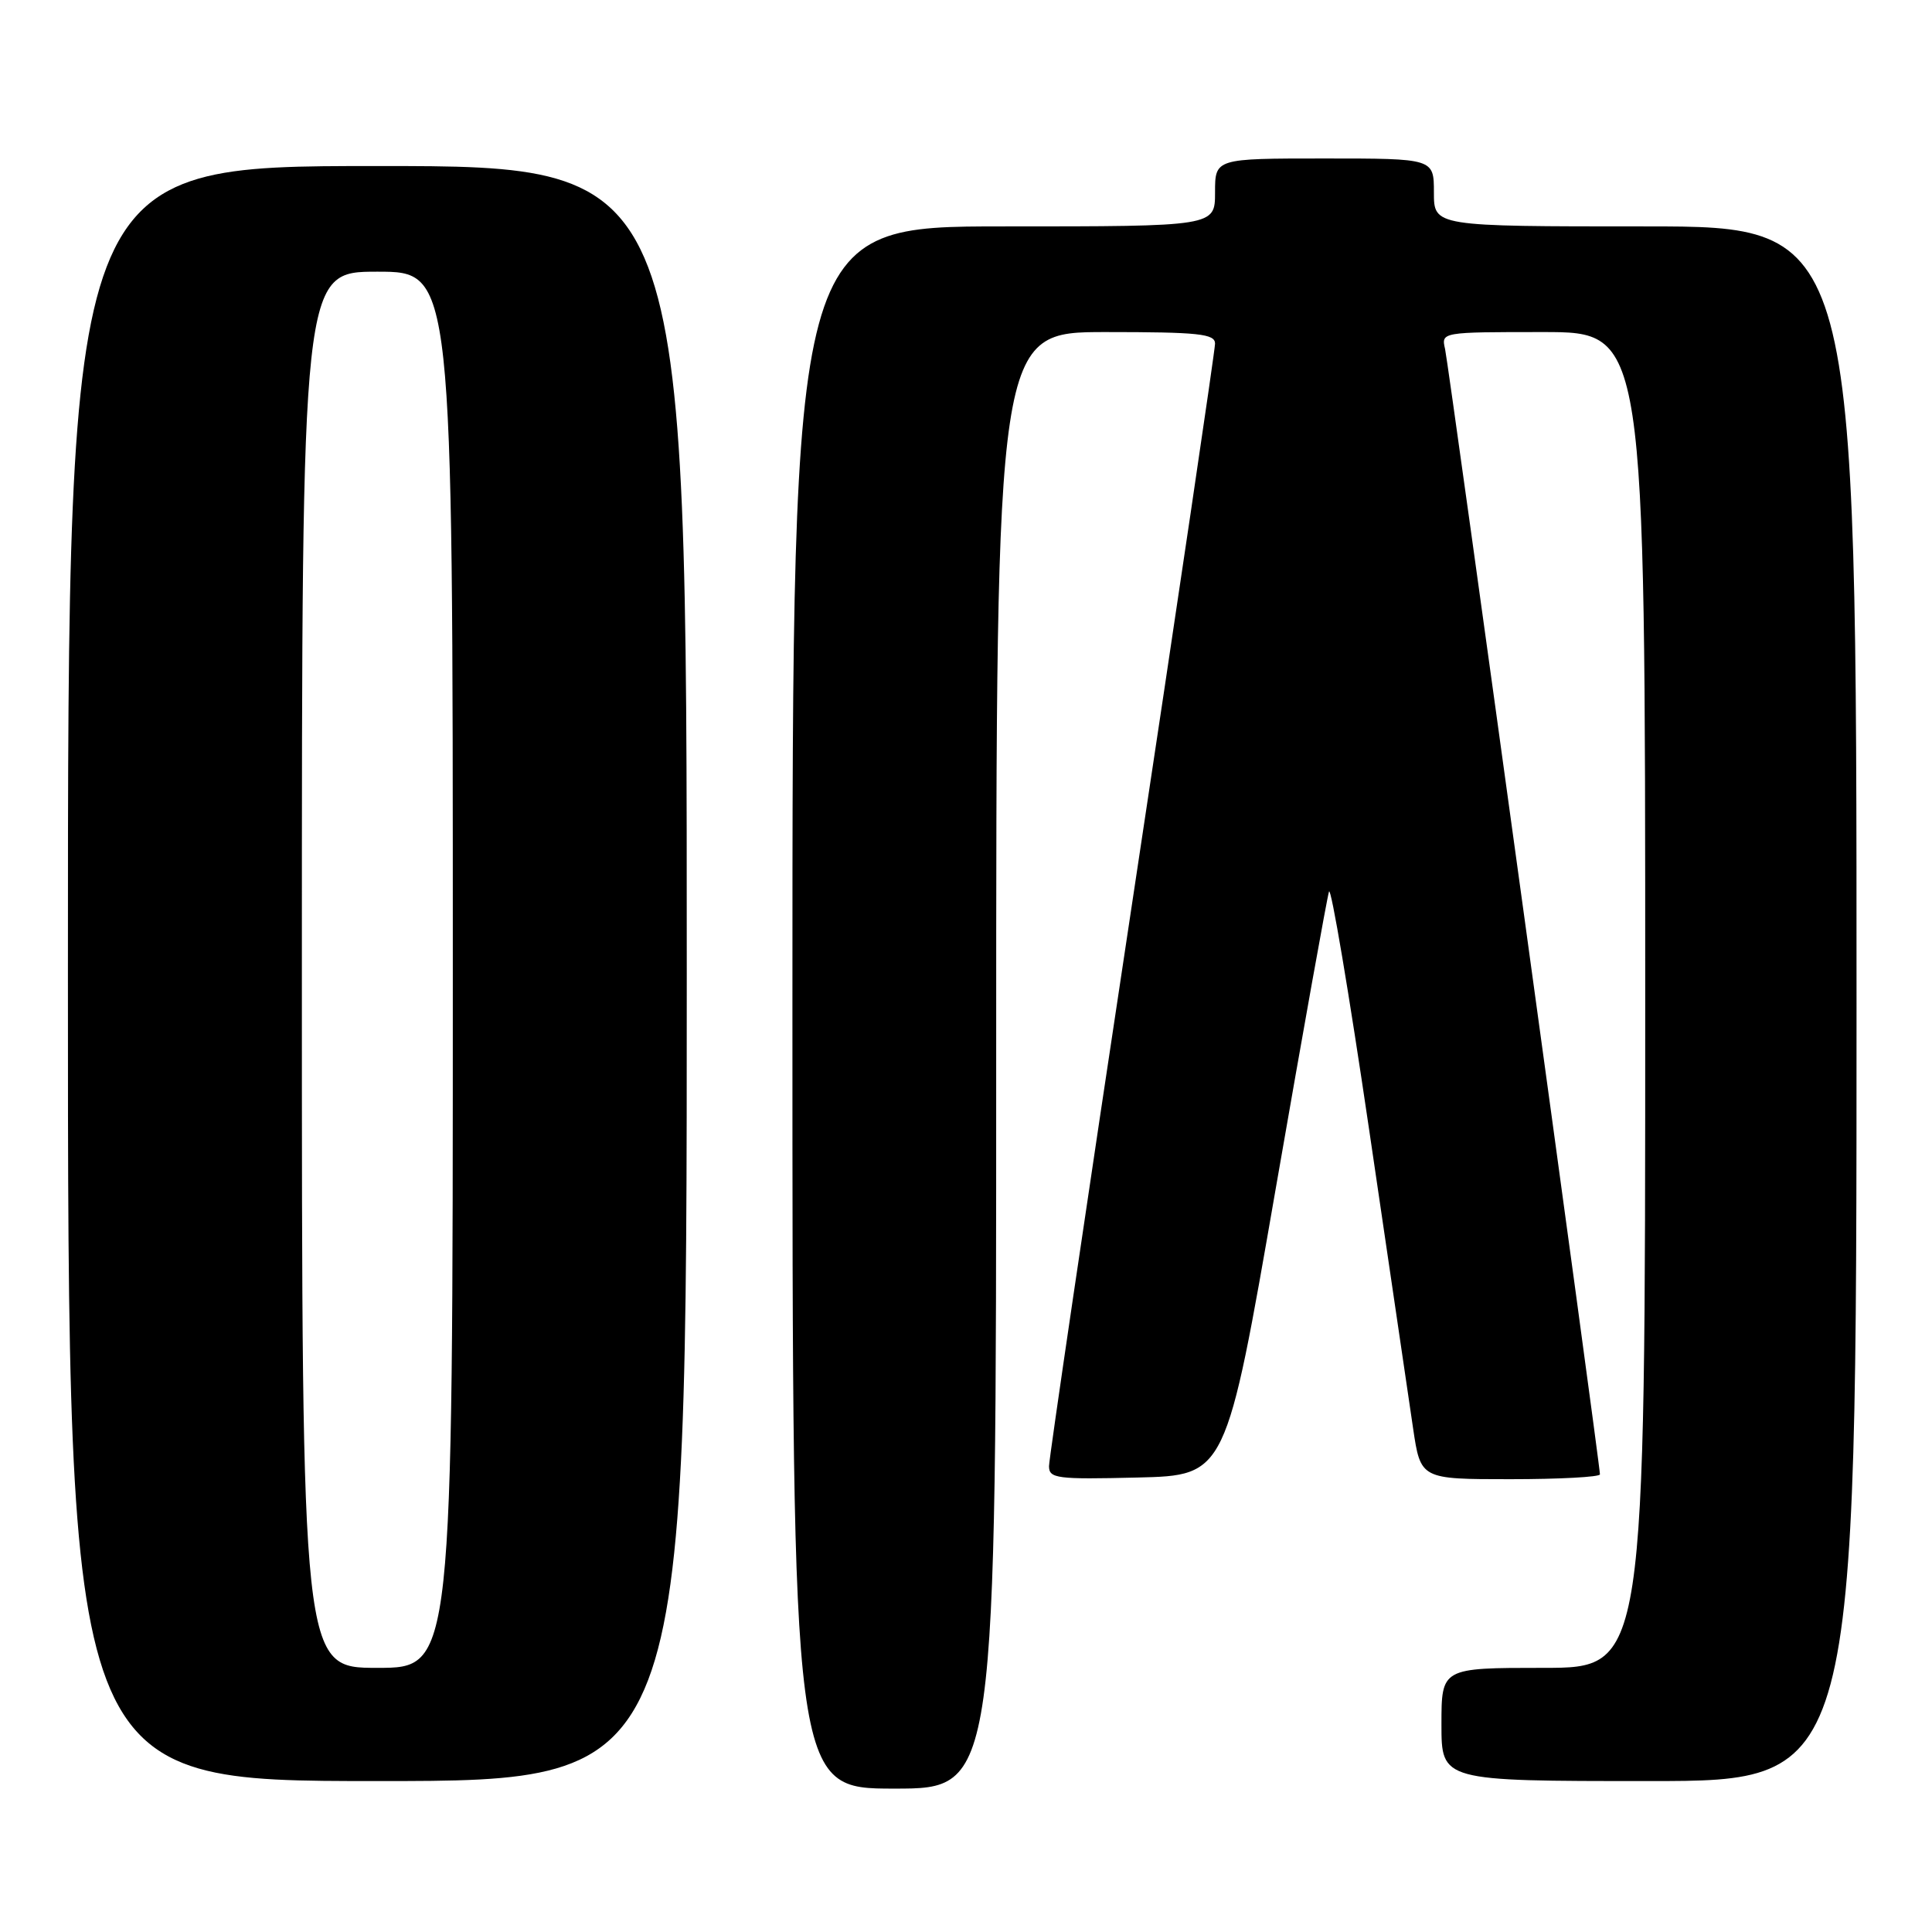<?xml version="1.0" encoding="UTF-8" standalone="no"?>
<!DOCTYPE svg PUBLIC "-//W3C//DTD SVG 1.1//EN" "http://www.w3.org/Graphics/SVG/1.1/DTD/svg11.dtd" >
<svg xmlns="http://www.w3.org/2000/svg" xmlns:xlink="http://www.w3.org/1999/xlink" version="1.1" viewBox="0 0 256 256">
 <g >
 <path fill="currentColor"
d=" M 132.00 140.50 C 132.00 44.00 132.00 44.00 146.50 44.00 C 158.85 44.00 161.00 44.23 161.00 45.53 C 161.00 46.37 156.05 79.78 150.00 119.77 C 143.95 159.76 139.00 193.29 139.00 194.27 C 139.00 195.91 140.02 196.04 150.73 195.78 C 162.45 195.50 162.45 195.50 169.04 157.50 C 172.67 136.60 175.85 118.89 176.10 118.14 C 176.36 117.40 178.75 131.57 181.41 149.64 C 184.06 167.71 186.69 185.54 187.24 189.25 C 188.24 196.00 188.24 196.00 200.12 196.00 C 206.65 196.00 212.00 195.71 212.00 195.36 C 212.00 193.97 191.96 48.36 191.48 46.25 C 190.96 44.00 190.98 44.00 204.48 44.00 C 218.00 44.00 218.00 44.00 218.00 132.50 C 218.00 221.00 218.00 221.00 204.50 221.00 C 191.00 221.00 191.00 221.00 191.00 228.50 C 191.00 236.00 191.00 236.00 218.50 236.00 C 246.00 236.00 246.00 236.00 246.00 133.00 C 246.00 30.00 246.00 30.00 218.00 30.00 C 190.00 30.00 190.00 30.00 190.00 25.50 C 190.00 21.00 190.00 21.00 175.50 21.00 C 161.00 21.00 161.00 21.00 161.00 25.50 C 161.00 30.00 161.00 30.00 133.00 30.00 C 105.00 30.00 105.00 30.00 105.00 133.50 C 105.00 237.00 105.00 237.00 118.50 237.00 C 132.00 237.00 132.00 237.00 132.00 140.50 Z  M 91.00 129.00 C 91.00 22.00 91.00 22.00 50.00 22.00 C 9.00 22.00 9.00 22.00 9.00 129.00 C 9.00 236.00 9.00 236.00 50.00 236.00 C 91.00 236.00 91.00 236.00 91.00 129.00 Z  M 40.00 128.50 C 40.00 36.00 40.00 36.00 50.00 36.00 C 60.00 36.00 60.00 36.00 60.00 128.50 C 60.00 221.00 60.00 221.00 50.00 221.00 C 40.00 221.00 40.00 221.00 40.00 128.50 Z "/>
</g>
</svg>